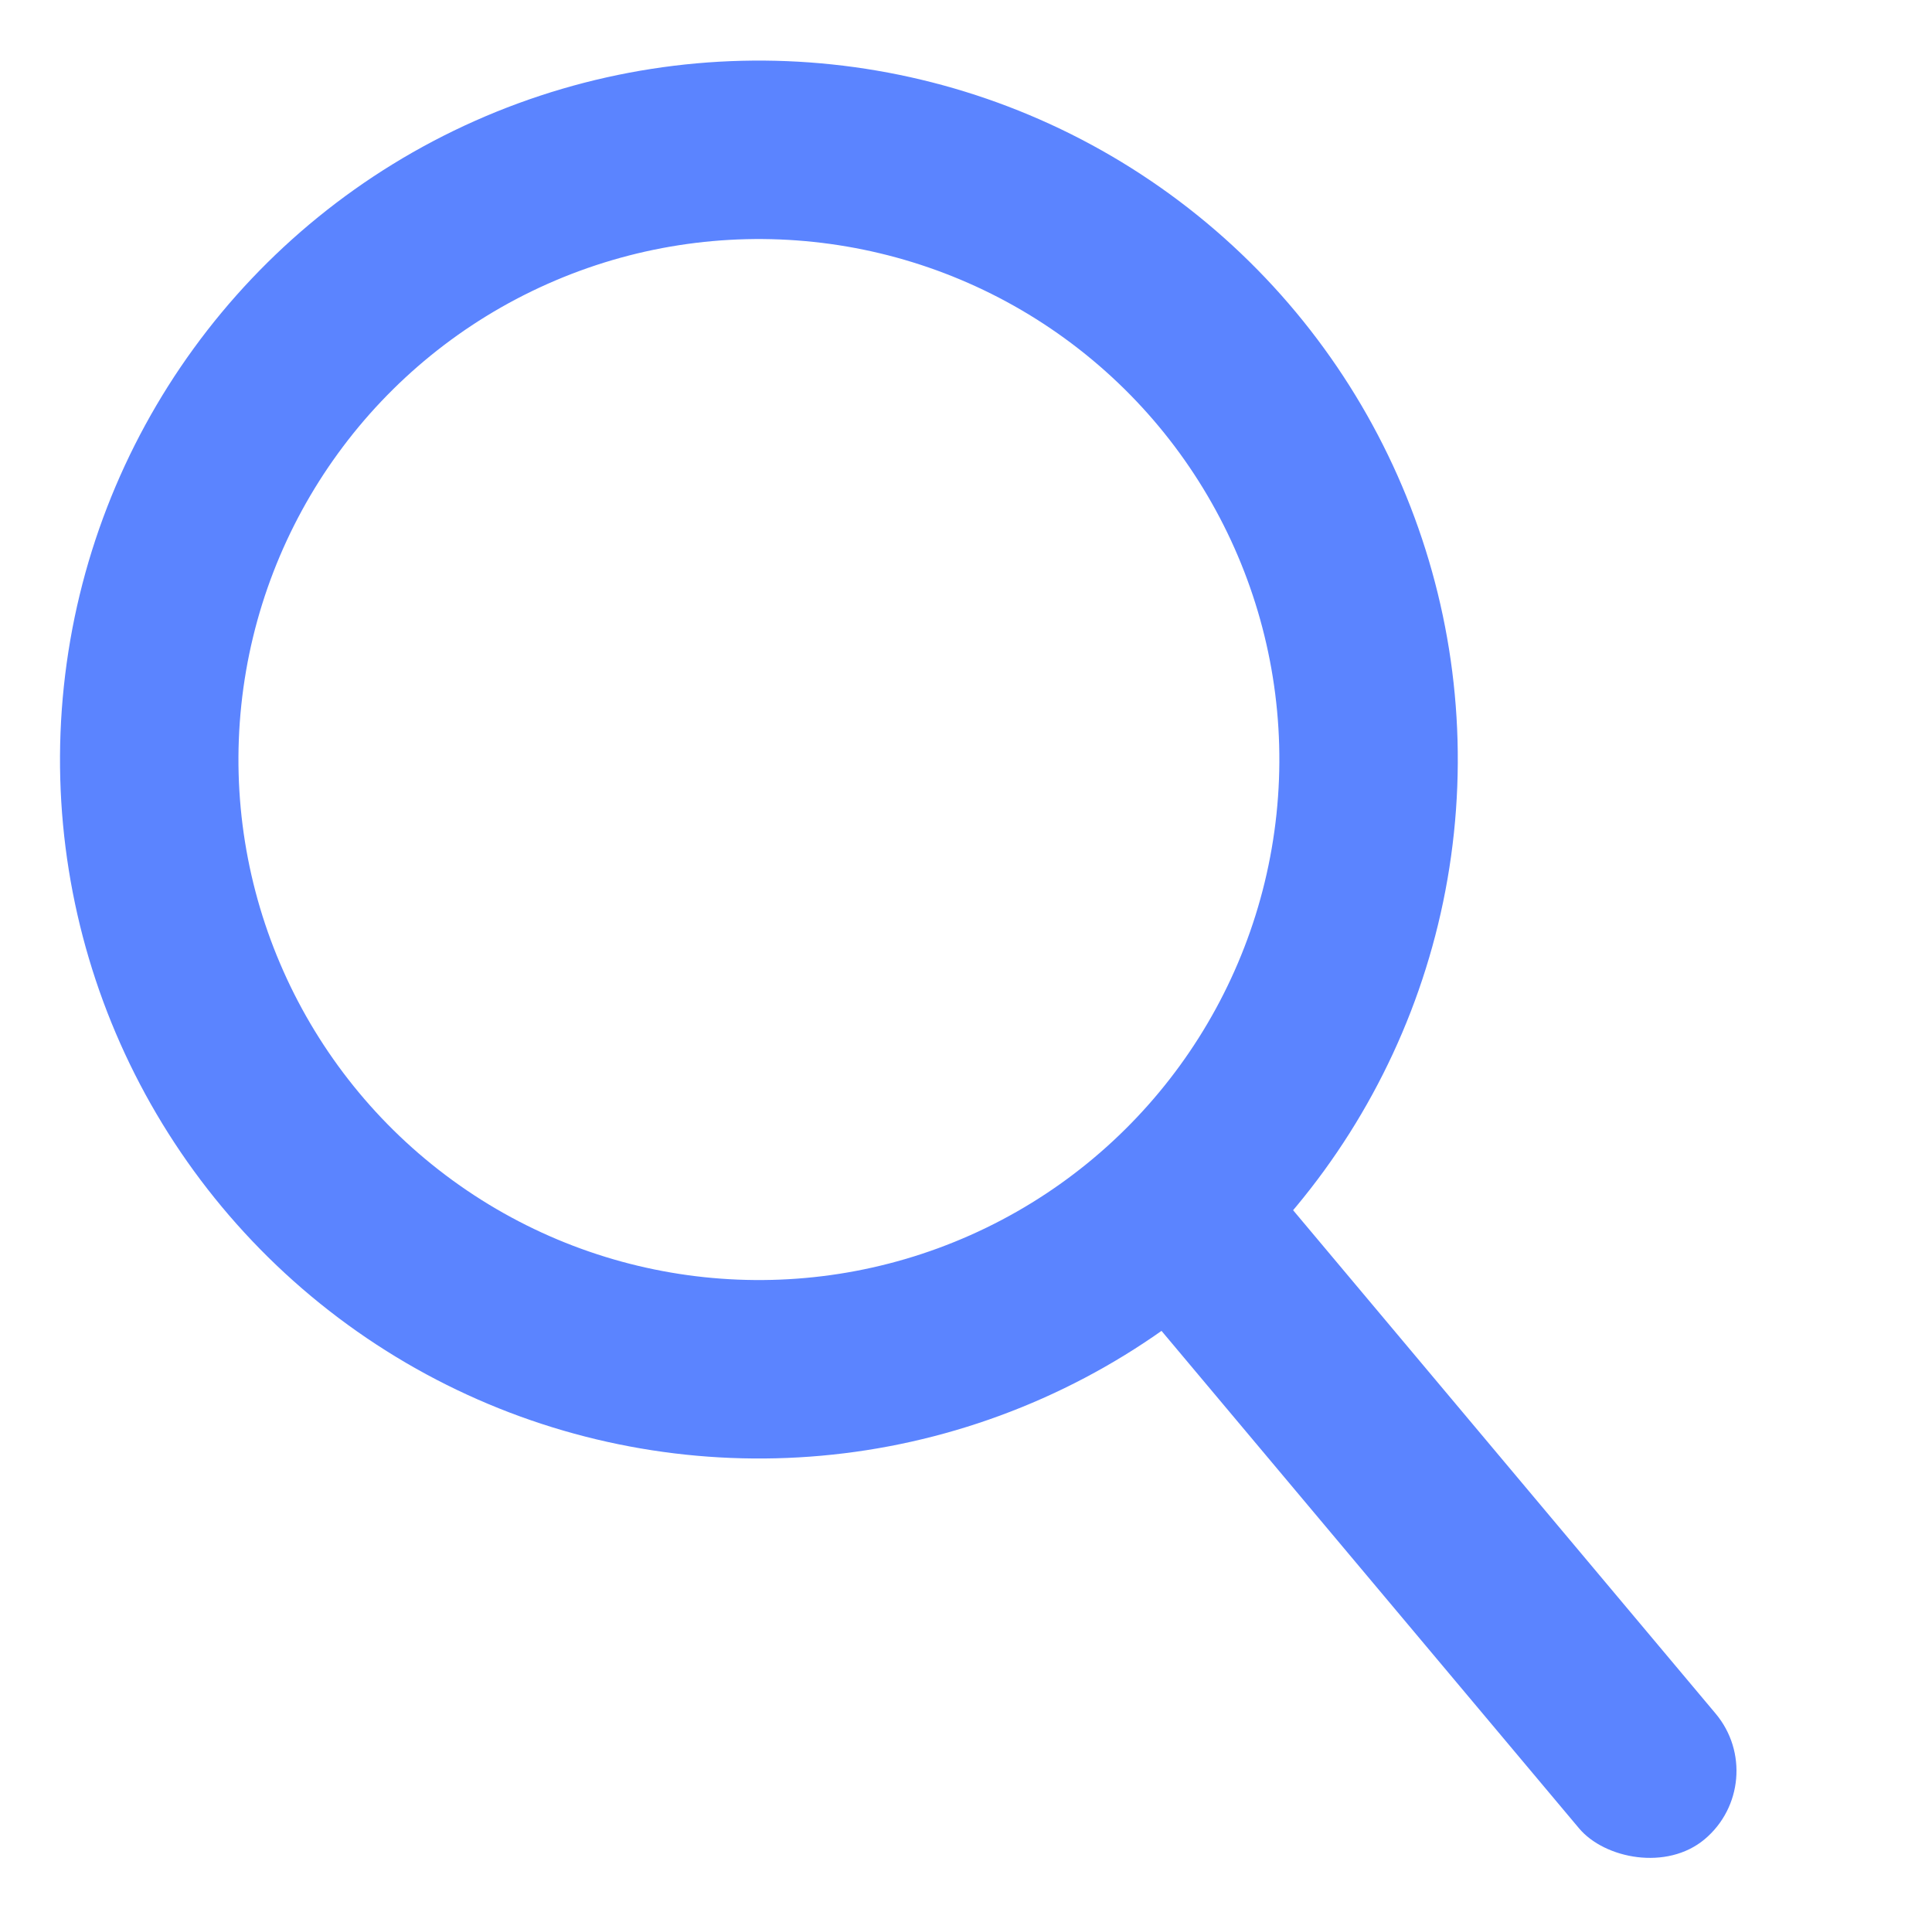 <svg xmlns:xlink="http://www.w3.org/1999/xlink" width="64.997" xmlns="http://www.w3.org/2000/svg" height="64.223" id="screenshot-03b52bda-e704-80b3-8002-2fc058163ee0" viewBox="-4.228 -5.881 64.997 64.223" style="-webkit-print-color-adjust: exact;" fill="none" version="1.1"><g id="shape-03b52bda-e704-80b3-8002-2fc058163ee0" rx="0" ry="0"><g id="shape-03b52bda-e704-80b3-8002-2fbf30856fc4"><g class="fills" id="fills-03b52bda-e704-80b3-8002-2fbf30856fc4"><ellipse rx="20.5" ry="20.5" cx="21.302" cy="19.65" transform="matrix(0.995, 0.105, -0.105, 0.995, 2.171, -2.119)"/></g><g id="strokes-03b52bda-e704-80b3-8002-2fbf30856fc4" class="strokes"><g class="stroke-shape"><ellipse rx="20.5" ry="20.5" cx="21.302" cy="19.65" transform="matrix(0.995, 0.105, -0.105, 0.995, 2.171, -2.119)" style="fill: none; stroke-width: 6; stroke: rgb(91, 132, 255); stroke-opacity: 1;"/></g></g></g><g id="shape-03b52bda-e704-80b3-8002-2fbf48861eb2"><g class="fills" id="fills-03b52bda-e704-80b3-8002-2fbf48861eb2"><rect rx="3" ry="3" x="40.804" y="30.37" transform="matrix(-0.766, 0.643, -0.643, -0.766, 106.202, 51.087)" width="6" height="29" style="fill: rgb(91, 132, 255); fill-opacity: 1;"/></g></g></g></svg>